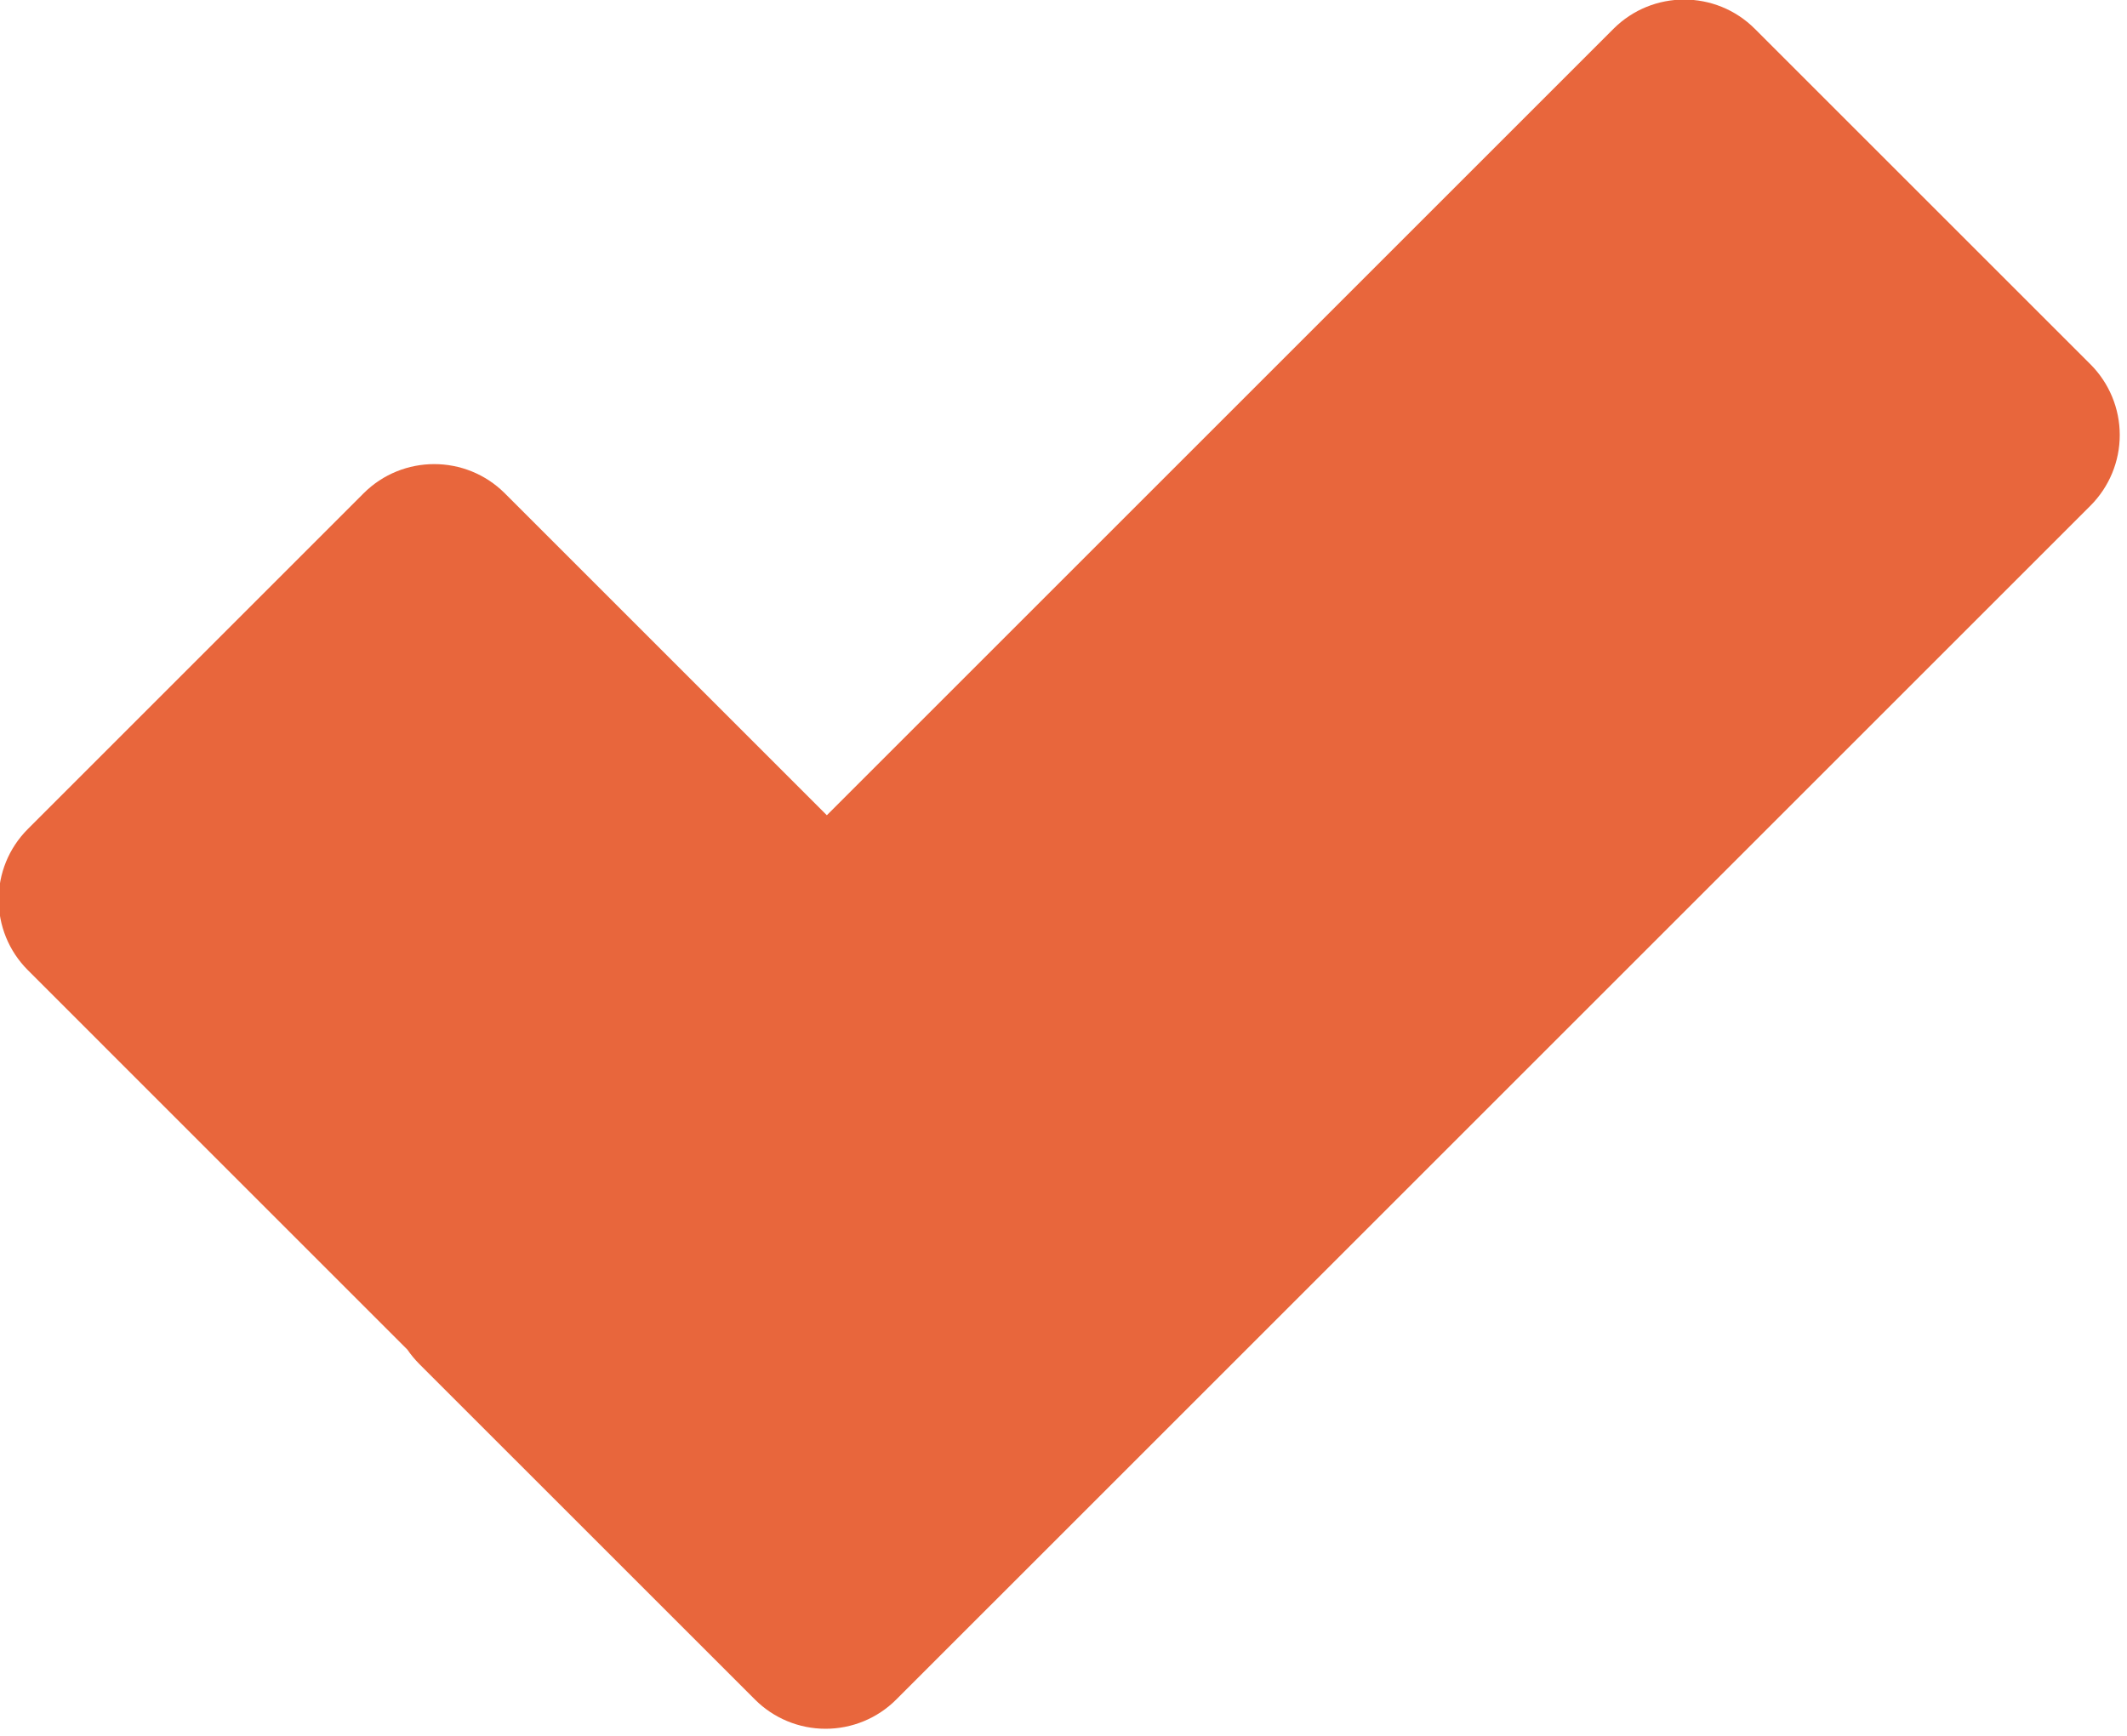 <svg xmlns="http://www.w3.org/2000/svg" xmlns:xlink="http://www.w3.org/1999/xlink" preserveAspectRatio="xMidYMid" width="49" height="40" viewBox="0 0 49 40">
  <defs>
    <style>

      .cls-3 {
        fill: #e8663c;
      }
    </style>
  </defs>
  <g id="group-1-copysvg">
    <path d="M48.159,8.396 C48.159,8.396 40.426,0.664 40.426,0.664 C39.527,-0.235 38.069,-0.235 37.170,0.664 C37.170,0.664 19.048,18.786 19.048,18.786 C19.048,18.786 11.631,11.369 11.631,11.369 C10.732,10.470 9.274,10.470 8.375,11.369 C8.375,11.369 0.643,19.102 0.643,19.102 C-0.256,20.000 -0.256,21.458 0.643,22.357 C0.643,22.357 9.385,31.100 9.385,31.100 C9.465,31.217 9.557,31.328 9.659,31.431 C9.659,31.431 17.392,39.163 17.392,39.163 C17.823,39.595 18.409,39.837 19.019,39.837 C19.630,39.837 20.216,39.595 20.647,39.163 C20.647,39.163 48.159,11.652 48.159,11.652 C48.590,11.220 48.833,10.635 48.833,10.024 C48.833,9.413 48.590,8.828 48.159,8.396 Z" id="path-1" class="cls-3" fill-rule="evenodd"/>
  </g>
</svg>
